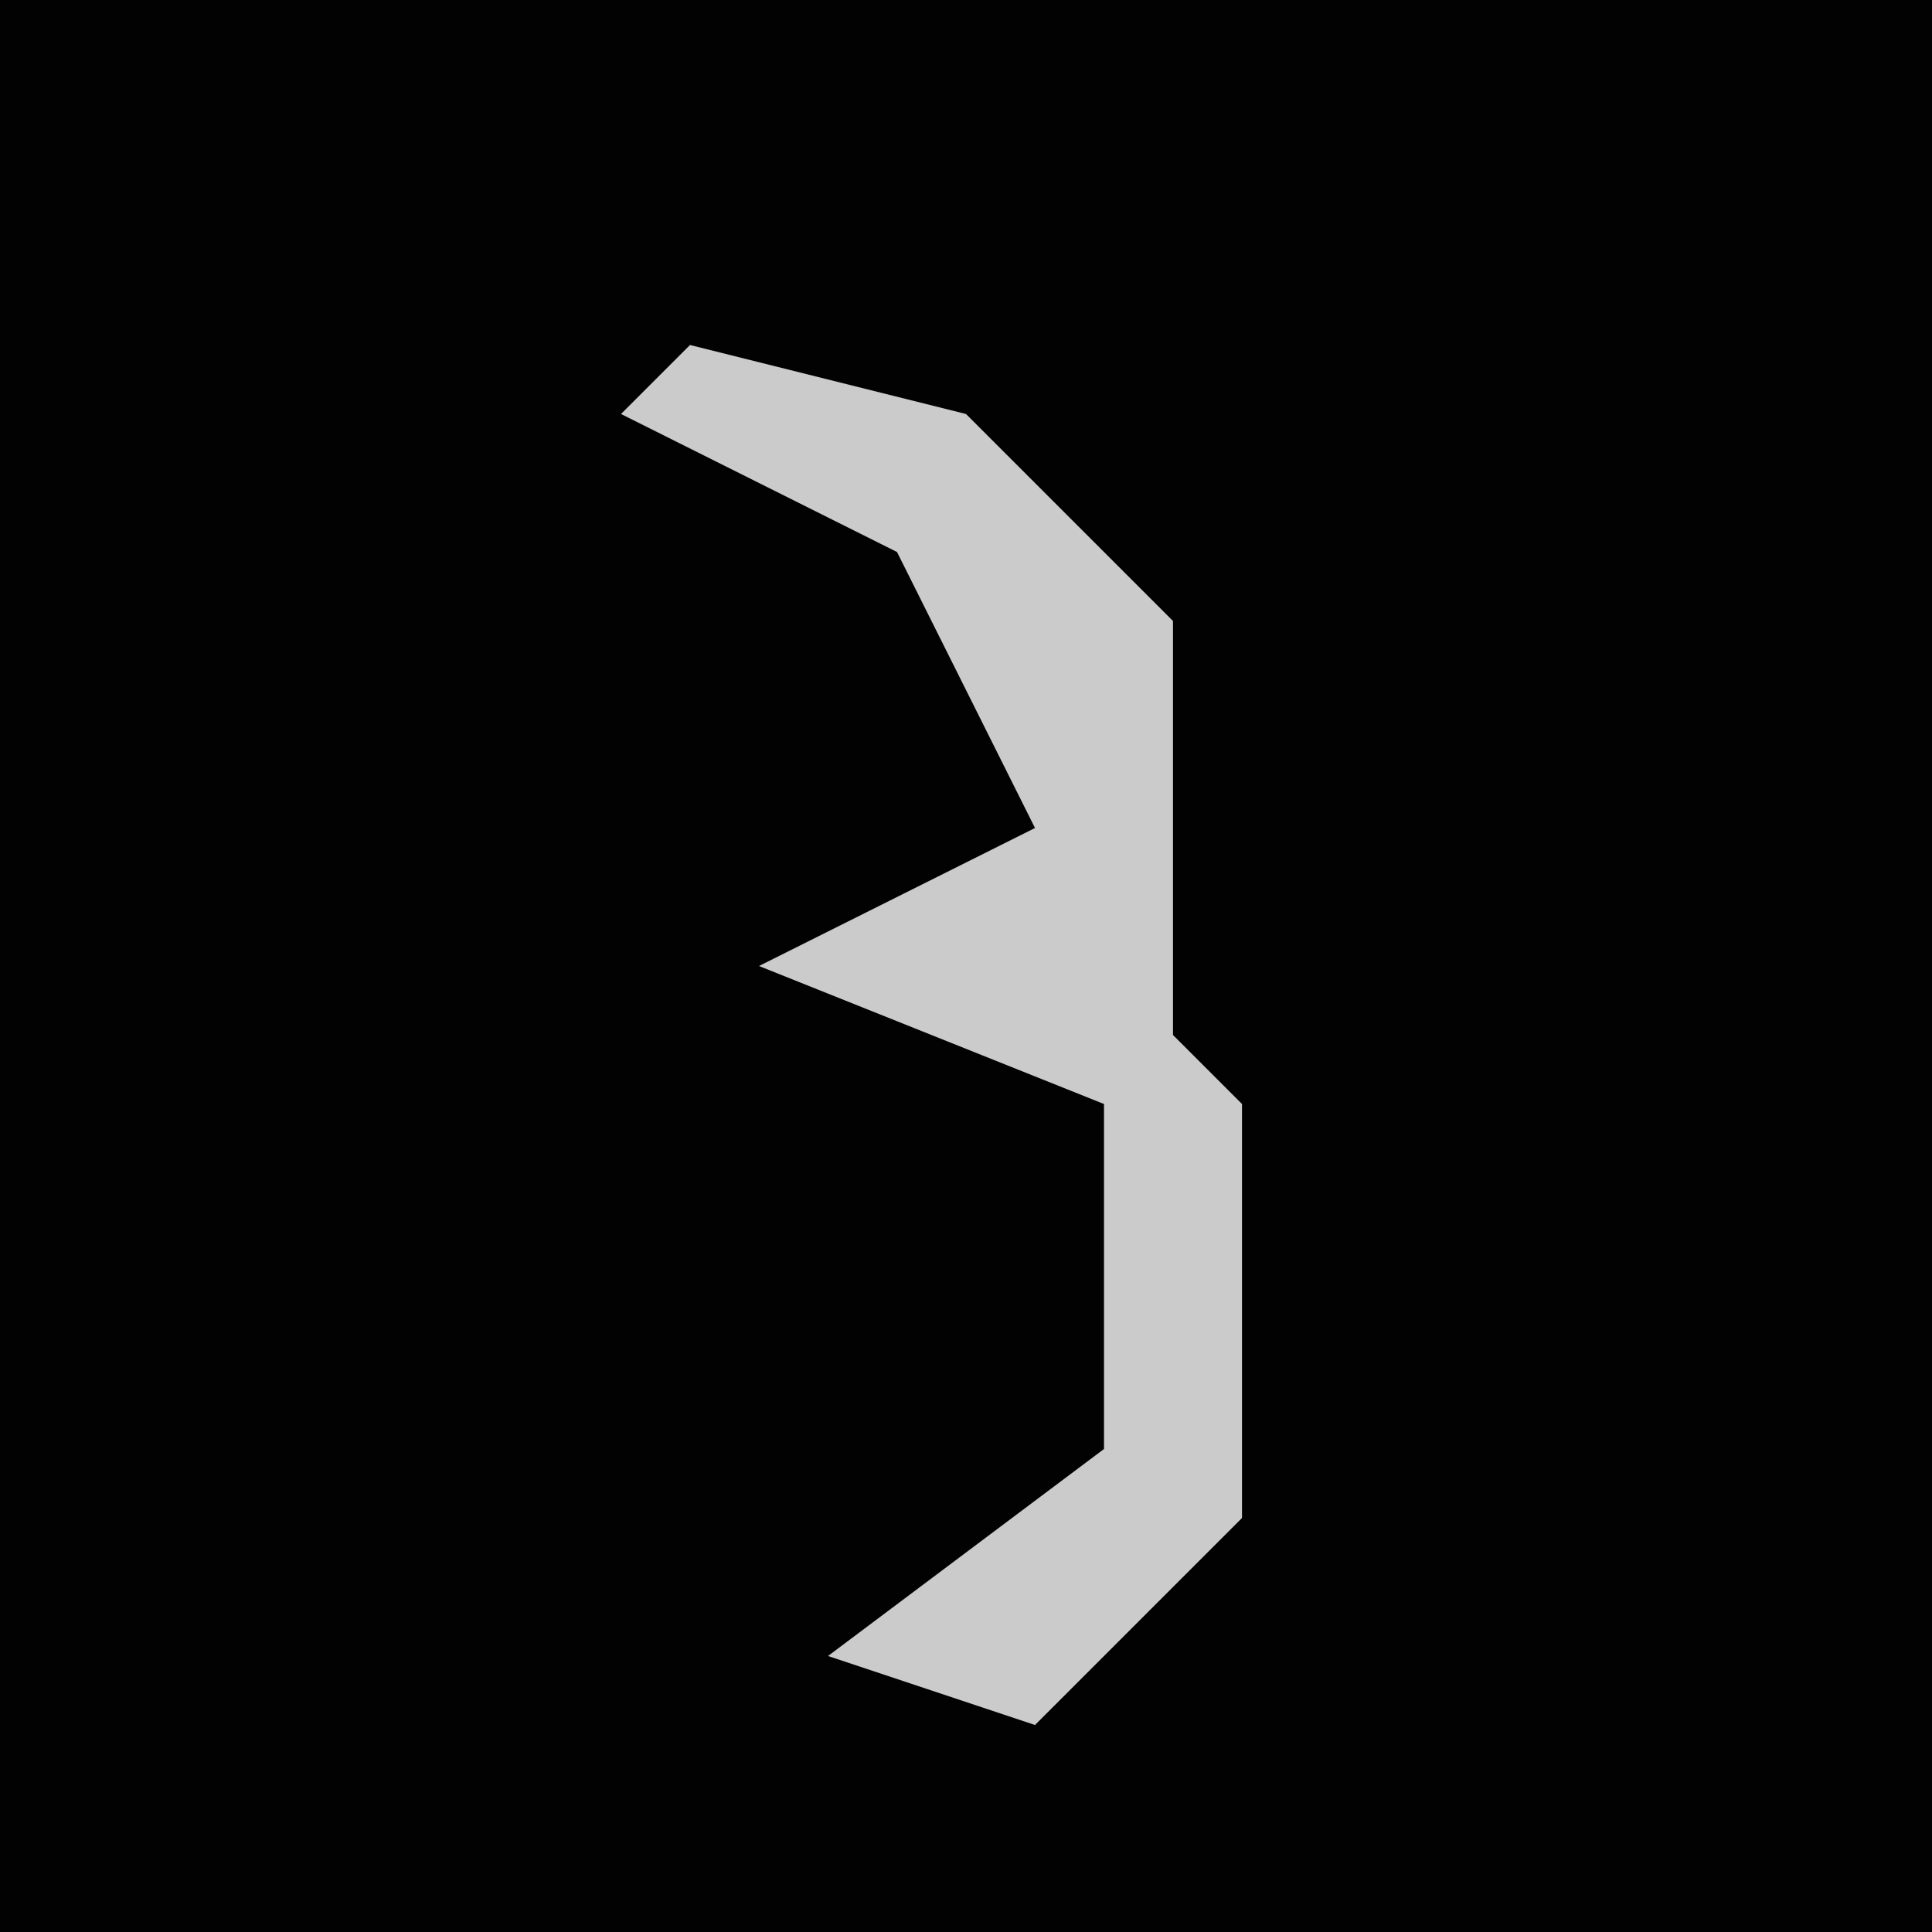 <?xml version="1.0" encoding="UTF-8"?>
<svg version="1.1" xmlns="http://www.w3.org/2000/svg" width="28" height="28">
<path d="M0,0 L28,0 L28,28 L0,28 Z " fill="#020202" transform="translate(0,0)"/>
<path d="M0,0 L4,1 L7,4 L7,10 L8,11 L8,17 L5,20 L2,19 L6,16 L6,11 L1,9 L5,7 L3,3 L-1,1 Z " fill="#CBCBCB" transform="translate(10,5)"/>
</svg>
